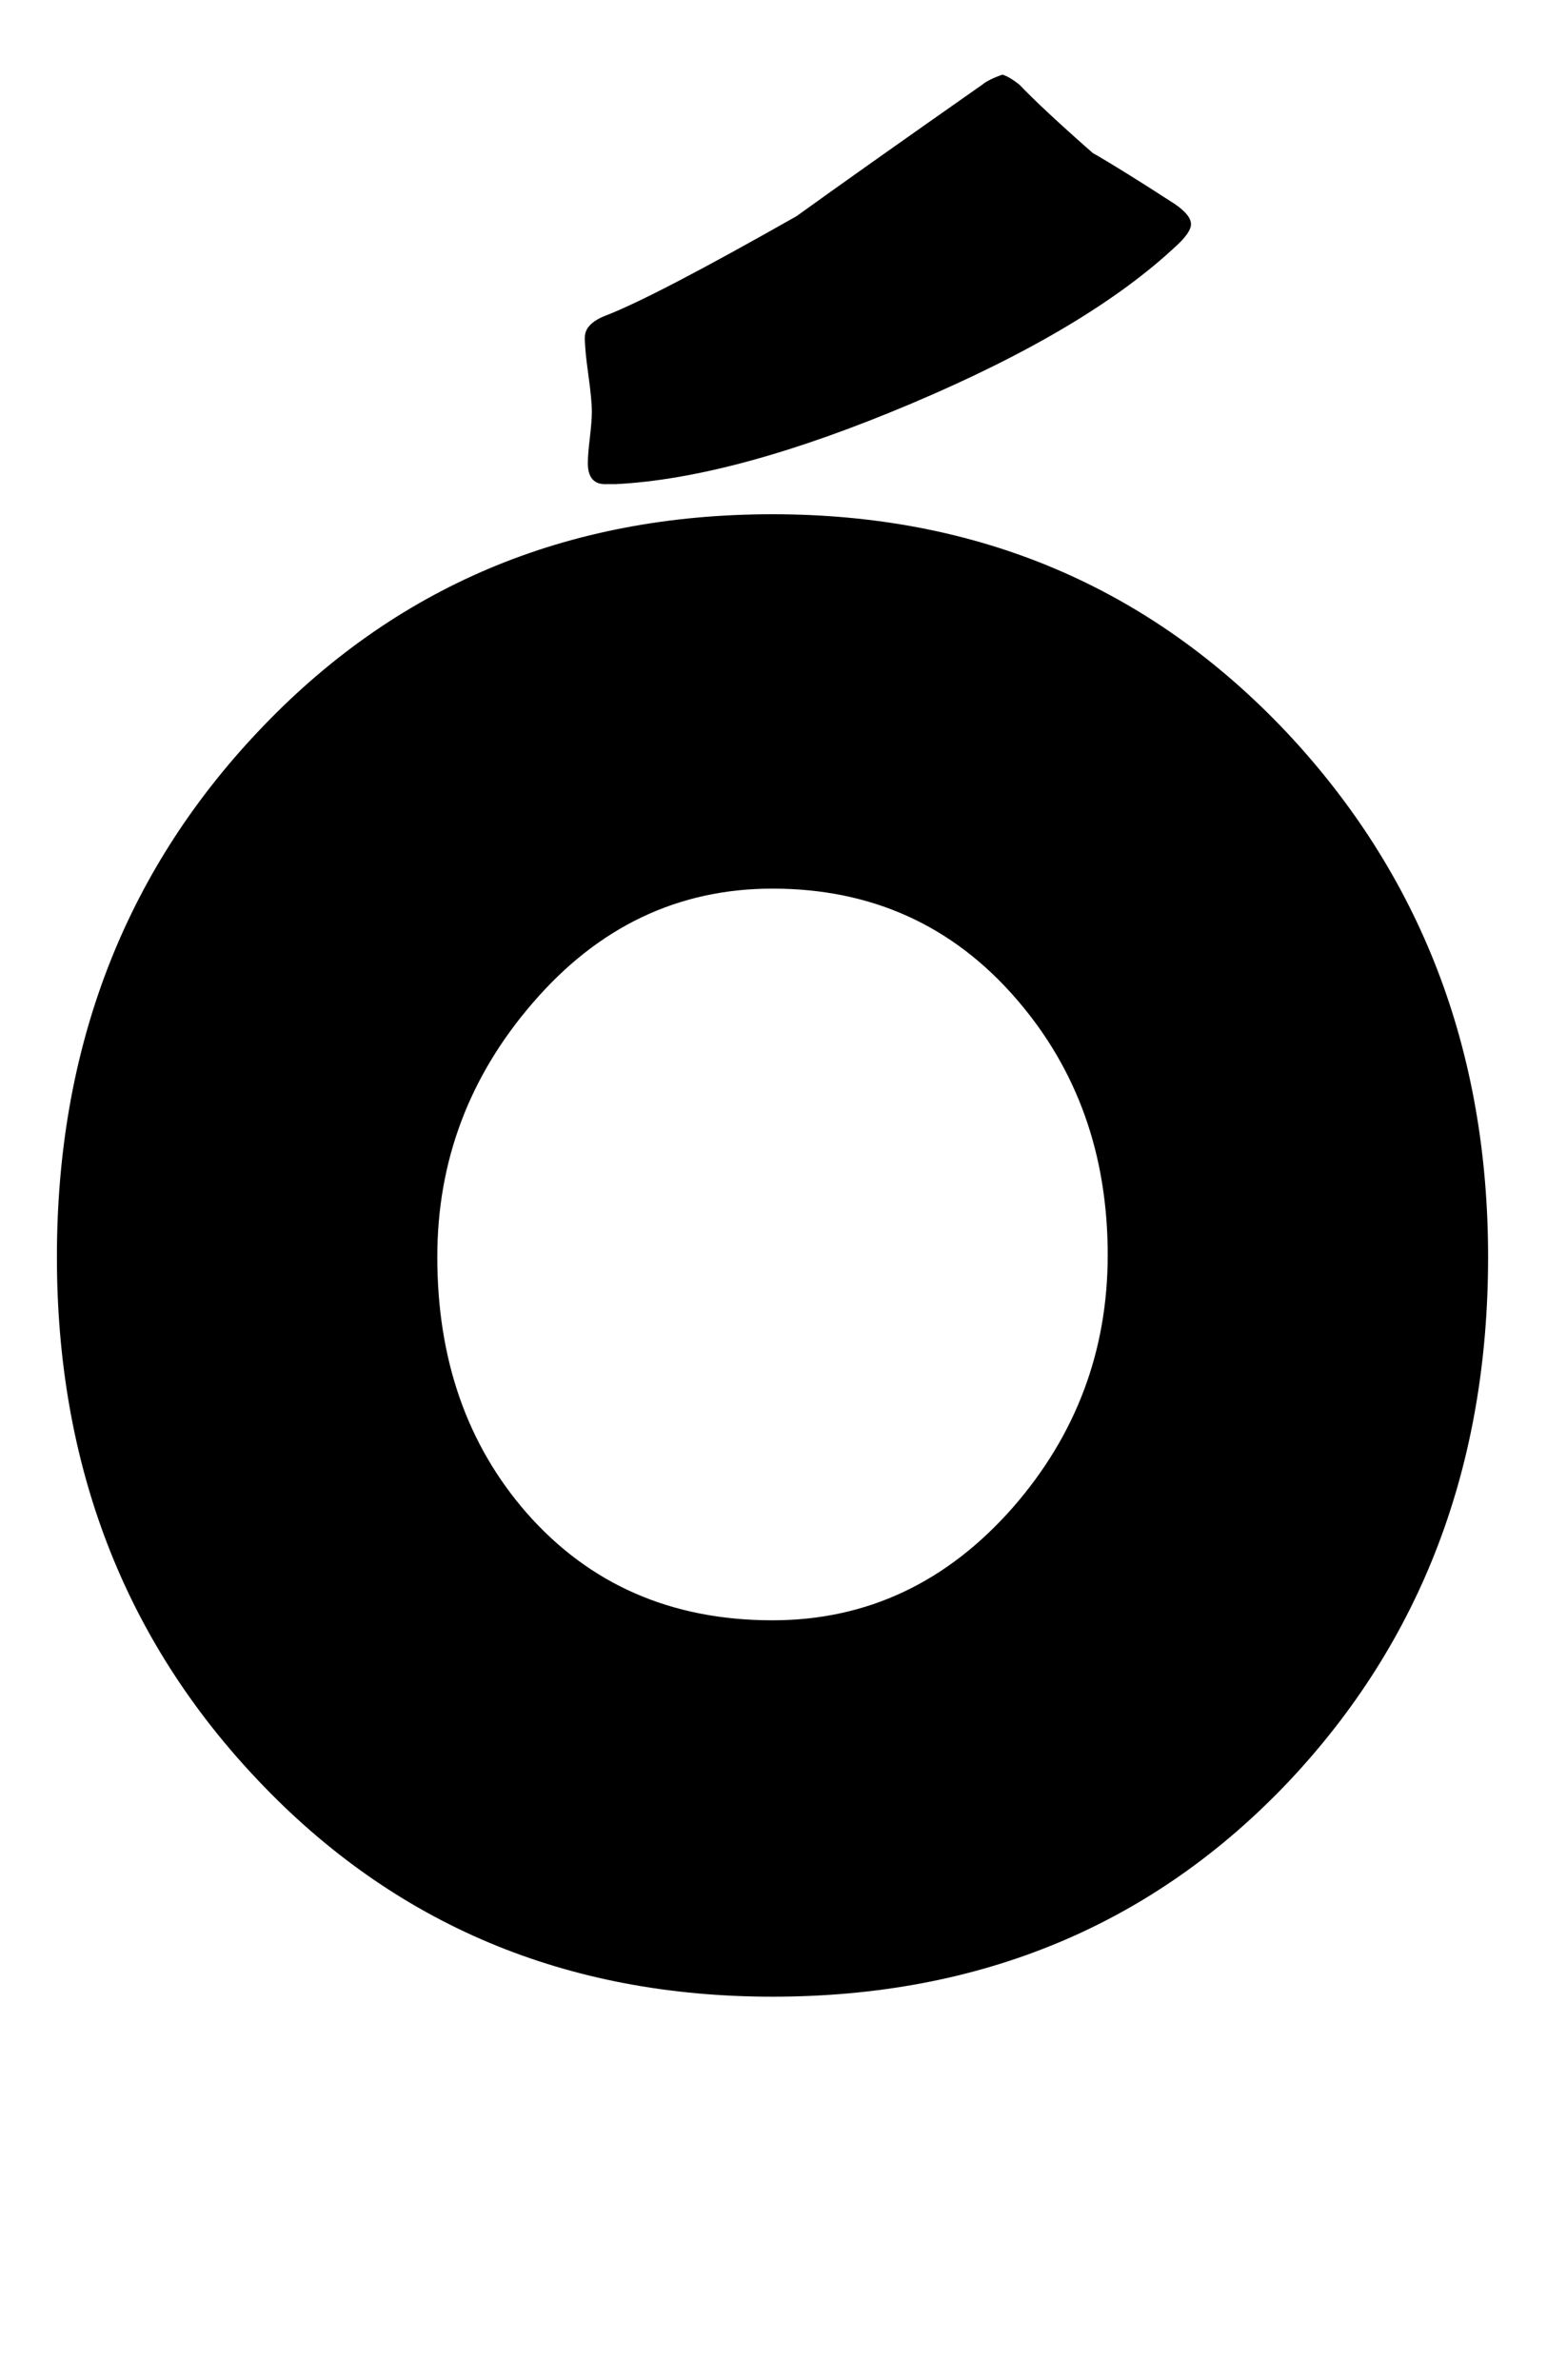 <?xml version="1.0" encoding="utf-8"?>
<!-- Generator: Adobe Illustrator 16.0.2, SVG Export Plug-In . SVG Version: 6.00 Build 0)  -->
<!DOCTYPE svg PUBLIC "-//W3C//DTD SVG 1.1//EN" "http://www.w3.org/Graphics/SVG/1.1/DTD/svg11.dtd">
<svg version="1.1" id="lay" xmlns="http://www.w3.org/2000/svg" xmlns:xlink="http://www.w3.org/1999/xlink" x="0px" y="0px"
	 width="143px" height="220px" viewBox="0 0 143 220" enable-background="new 0 0 143 220" xml:space="preserve">
<path d="M137.555,116.186c0,19.297-6.155,35.471-18.462,48.521c-12.556,13.236-28.451,19.854-47.686,19.854
	c-19.111,0-34.976-6.68-47.593-20.039C11.444,151.472,5.26,135.36,5.26,116.186c0-19.234,6.184-35.408,18.555-48.521
	c12.617-13.42,28.481-20.132,47.593-20.132c18.987,0,34.82,6.711,47.5,20.132C131.339,80.902,137.555,97.075,137.555,116.186z
	 M102.394,116c0-9.277-2.815-17.163-8.442-23.657c-5.876-6.803-13.391-10.205-22.544-10.205c-8.721,0-16.112,3.525-22.173,10.576
	c-5.876,6.804-8.813,14.628-8.813,23.472c0,9.463,2.751,17.349,8.257,23.657c5.813,6.619,13.39,9.927,22.729,9.927
	c8.721,0,16.143-3.494,22.266-10.483C99.486,132.607,102.394,124.846,102.394,116z M56.1,44.75
	c-1.176,0.063-1.763-0.587-1.763-1.948c0-0.494,0.061-1.267,0.186-2.319c0.123-1.051,0.186-1.855,0.186-2.412
	c0-0.742-0.109-1.886-0.325-3.433c-0.217-1.545-0.325-2.69-0.325-3.433c0-0.865,0.649-1.545,1.948-2.041
	c3.03-1.174,8.906-4.236,17.627-9.185c3.772-2.721,9.493-6.772,17.163-12.153c0.371-0.309,0.989-0.618,1.855-0.928
	c0.432,0.125,0.958,0.434,1.577,0.928c1.422,1.484,3.679,3.588,6.772,6.309c1.731,0.99,4.268,2.567,7.607,4.731
	c0.989,0.681,1.484,1.299,1.484,1.855c0,0.496-0.434,1.145-1.299,1.948c-5.443,5.134-13.607,10.005-24.492,14.612
	c-10.886,4.608-20.009,7.097-27.368,7.468H56.1z"/>
</svg>

